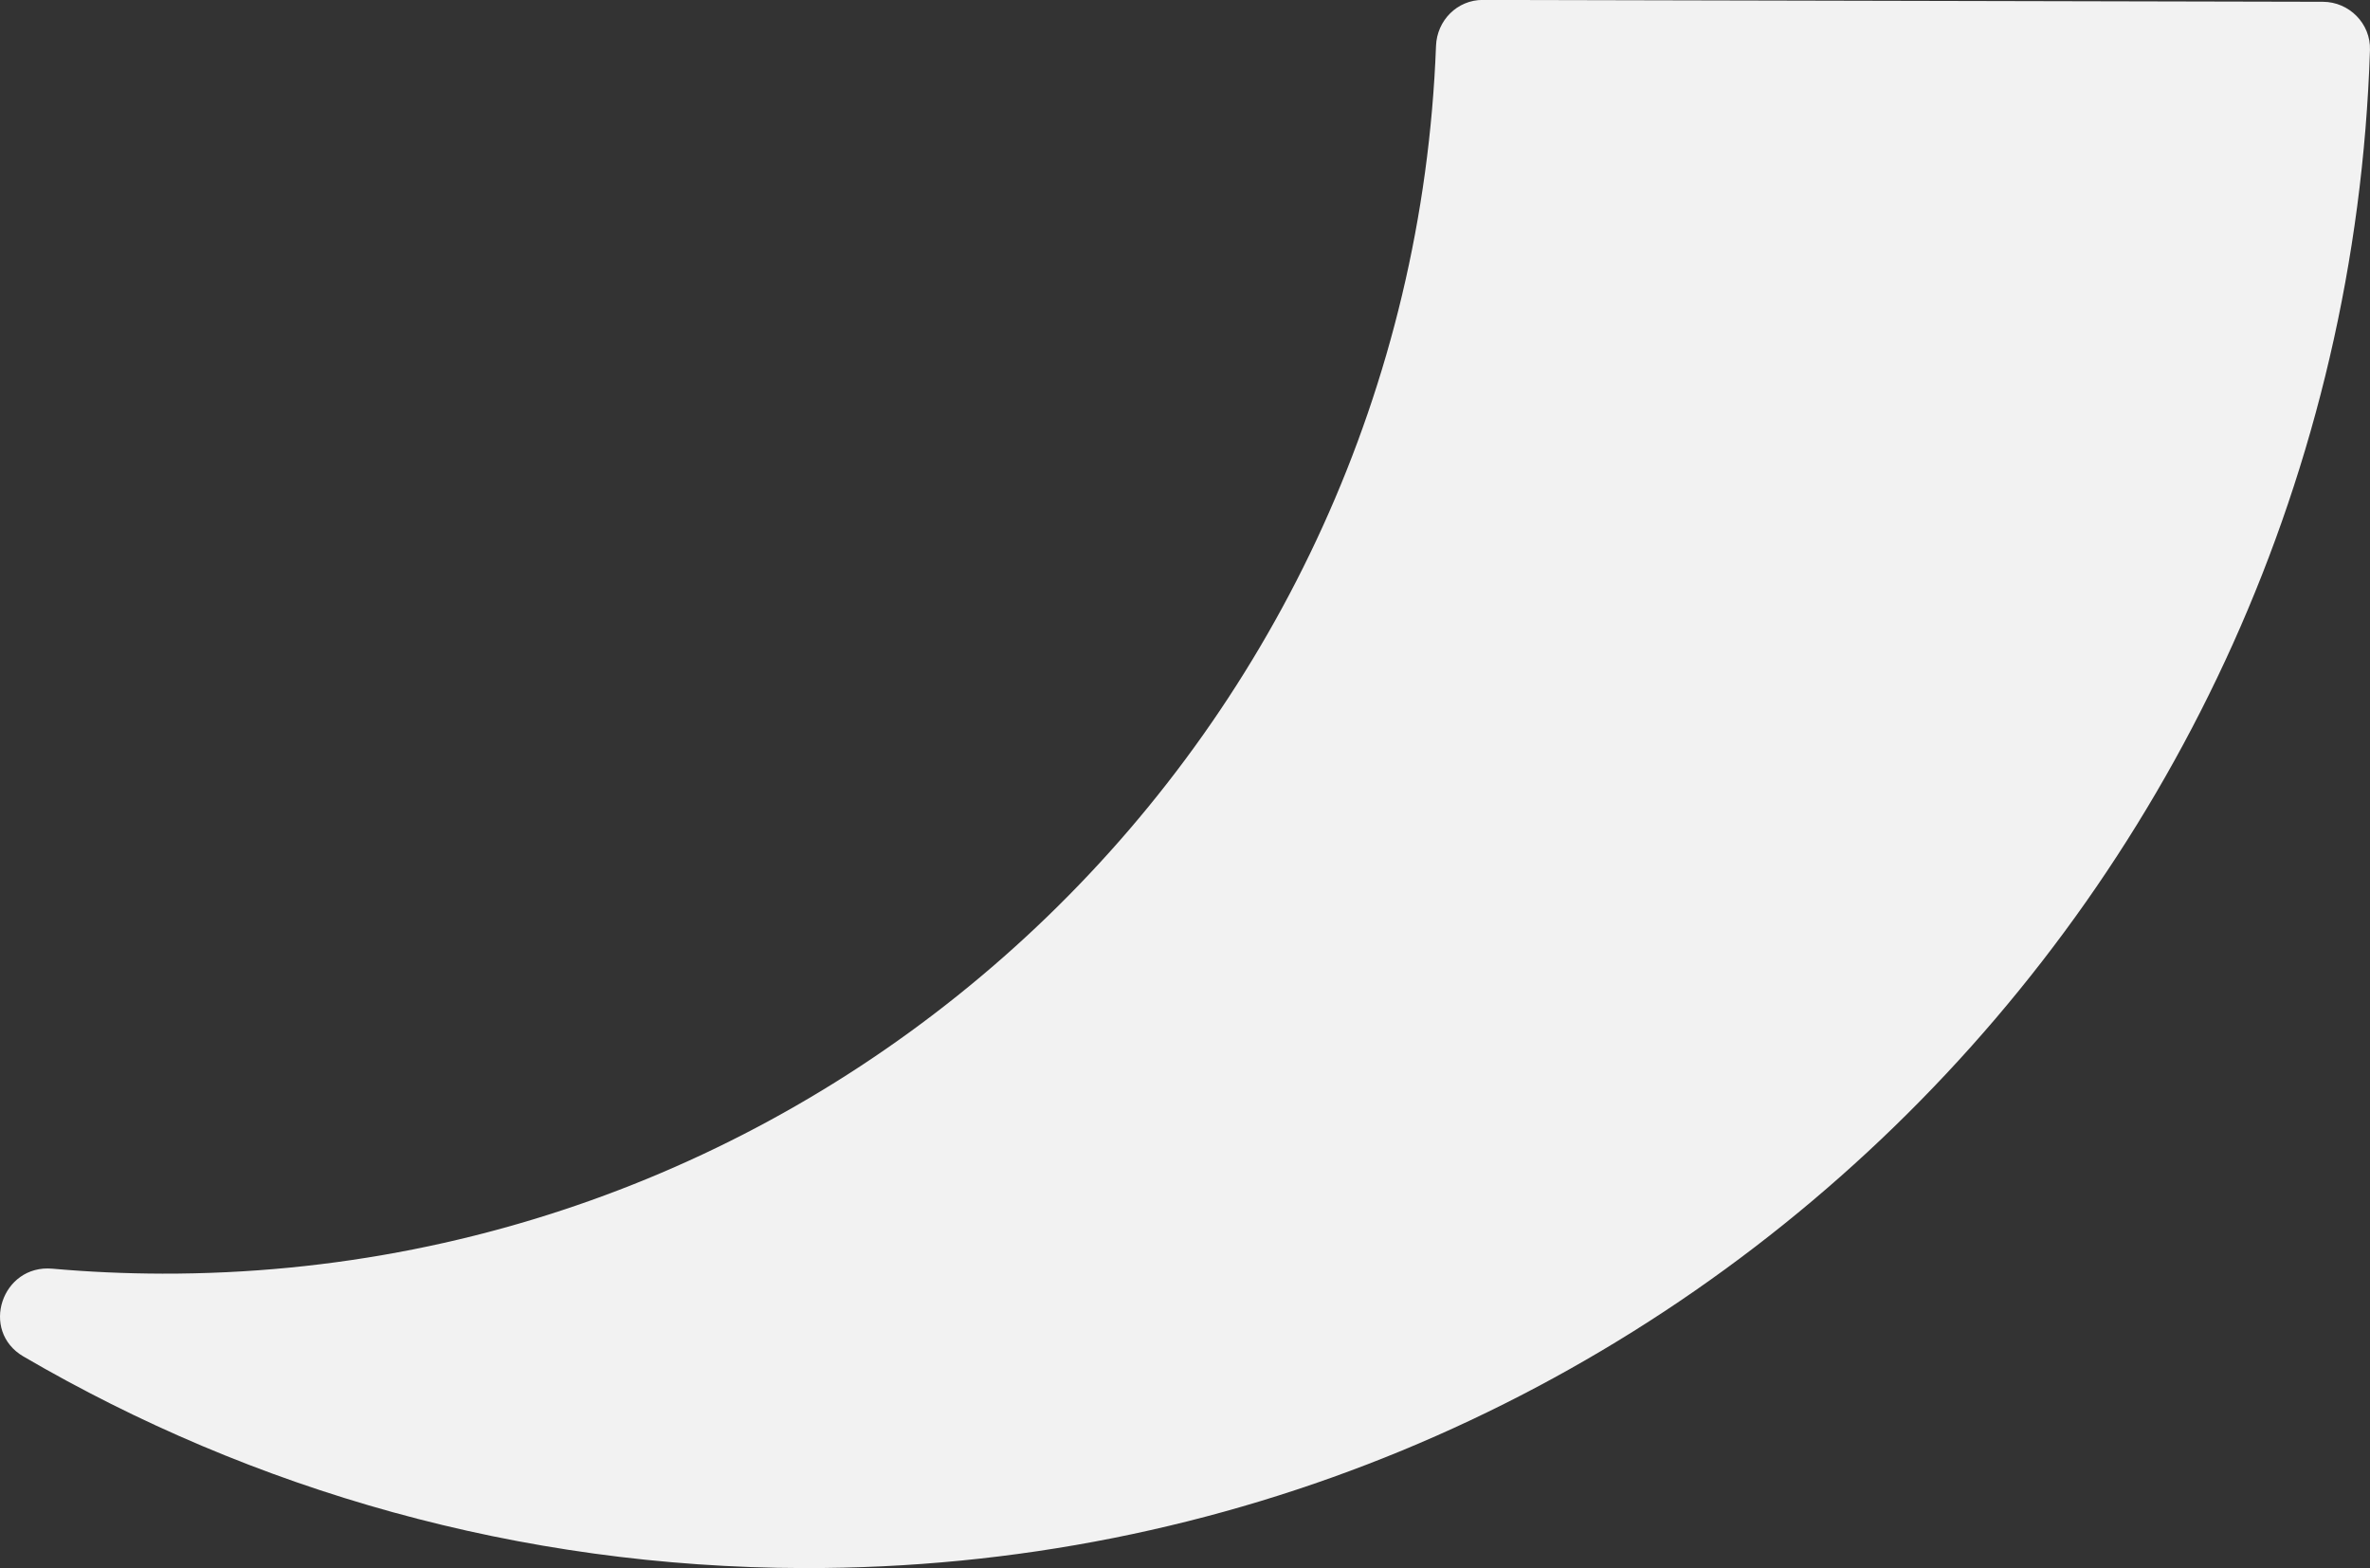 <?xml version="1.0" encoding="UTF-8" standalone="no"?>
<svg
   xmlns:dc="http://purl.org/dc/elements/1.1/"
   xmlns:cc="http://creativecommons.org/ns#"
   xmlns:rdf="http://www.w3.org/1999/02/22-rdf-syntax-ns#"
   xmlns:svg="http://www.w3.org/2000/svg"
   xmlns="http://www.w3.org/2000/svg"
   xmlns:sodipodi="http://sodipodi.sourceforge.net/DTD/sodipodi-0.dtd"
   xmlns:inkscape="http://www.inkscape.org/namespaces/inkscape"
   viewBox="0 0 302.269 200"
   height="200"
   width="302.269"
   xml:space="preserve"
   version="1.1"
   id="svg2"
   inkscape:version="0.91 r13725"
   sodipodi:docname="tail.svg"><rect x="0" y="0" width="302.269" height="200" fill="#333333" stroke="none"/><sodipodi:namedview
     pagecolor="#ffffff"
     bordercolor="#666666"
     borderopacity="1"
     objecttolerance="10"
     gridtolerance="10"
     guidetolerance="10"
     inkscape:pageopacity="0"
     inkscape:pageshadow="2"
     inkscape:window-width="1852"
     inkscape:window-height="1035"
     id="namedview12"
     showgrid="false"
     inkscape:zoom="1"
     inkscape:cx="143.12542"
     inkscape:cy="97.143788"
     inkscape:window-x="68"
     inkscape:window-y="0"
     inkscape:window-maximized="1"
     inkscape:current-layer="svg2"
     fit-margin-top="0"
     fit-margin-left="0"
     fit-margin-right="0"
     fit-margin-bottom="0" /><defs
     id="defs6"><clipPath
       id="clipPath16"
       clipPathUnits="userSpaceOnUse"><path
         id="path18"
         d="m 0,27.605 41.792,0 L 41.792,0 0,0 0,27.605 Z"
         inkscape:connector-curvature="0" /></clipPath></defs><g
     transform="matrix(7.224,0.016,0.016,-7.252,-0.069,199.764)"
     id="g10"><g
       id="g12"><g
         clip-path="url(#clipPath16)"
         id="g14"><g
           transform="translate(26.127,27.605)"
           id="g20"><path
             id="path22"
             style="fill:#f2f2f2;fill-opacity:1;fill-rule:nonzero;stroke:none"
             d="m 0,0 c -0.45,0 -0.808,-0.361 -0.824,-0.81 -0.427,-12.025 -10.309,-21.642 -22.438,-21.642 -0.655,0 -1.303,0.028 -1.943,0.083 -0.892,0.077 -1.281,-1.097 -0.507,-1.545 4.056,-2.346 8.762,-3.691 13.785,-3.691 14.963,0 27.145,11.905 27.592,26.759 C 15.679,-0.382 15.296,0 14.832,0 L 0,0 Z"
             inkscape:connector-curvature="0" /></g></g></g></g></svg>